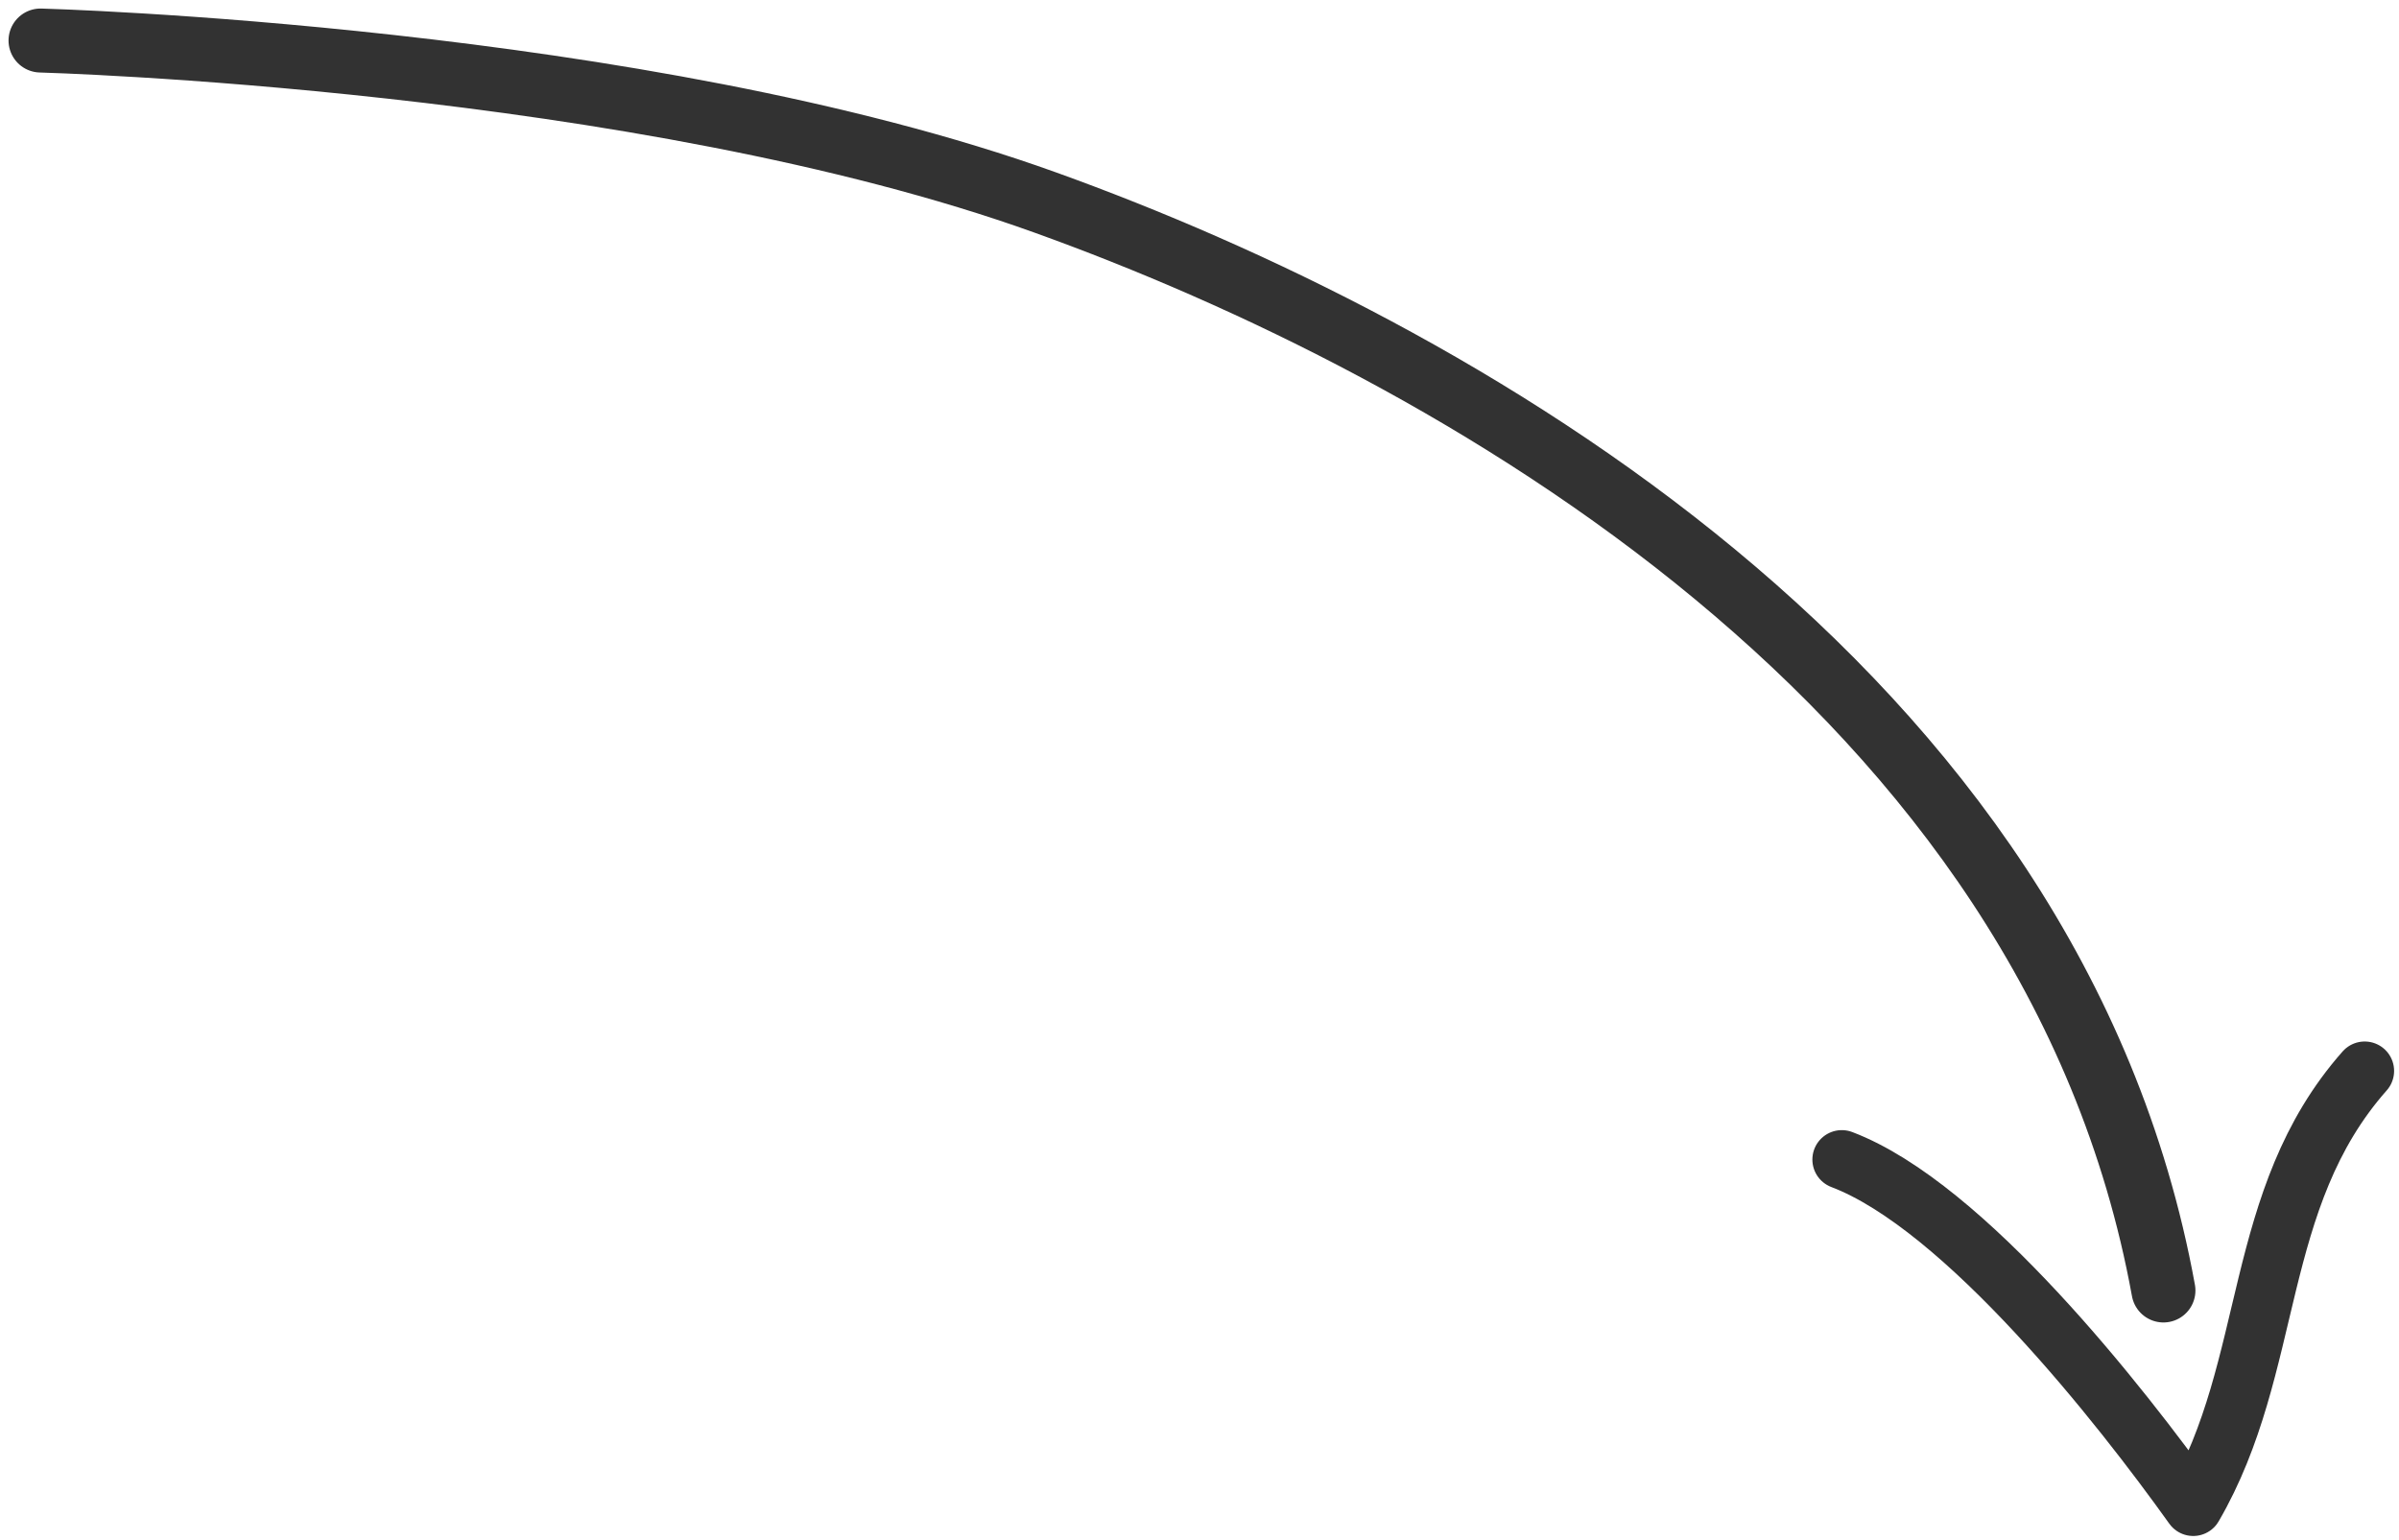 <svg width="148" height="95" viewBox="0 0 148 95" fill="none" xmlns="http://www.w3.org/2000/svg">
<path d="M2.5 2.5C2.5 2.5 39.5 3.5 64.5 12.5C89.5 21.5 126.676 42.301 133.468 79.621" stroke="#323232" stroke-width="3.947" stroke-miterlimit="10" stroke-linecap="round" stroke-linejoin="round"/>
<path d="M145.883 66.074C138.904 73.965 140.375 84.24 135.305 92.953C130.835 86.695 121.195 74.415 113.625 71.542" stroke="#323232" stroke-width="3.63" stroke-miterlimit="10" stroke-linecap="round" stroke-linejoin="round"/>
</svg>
